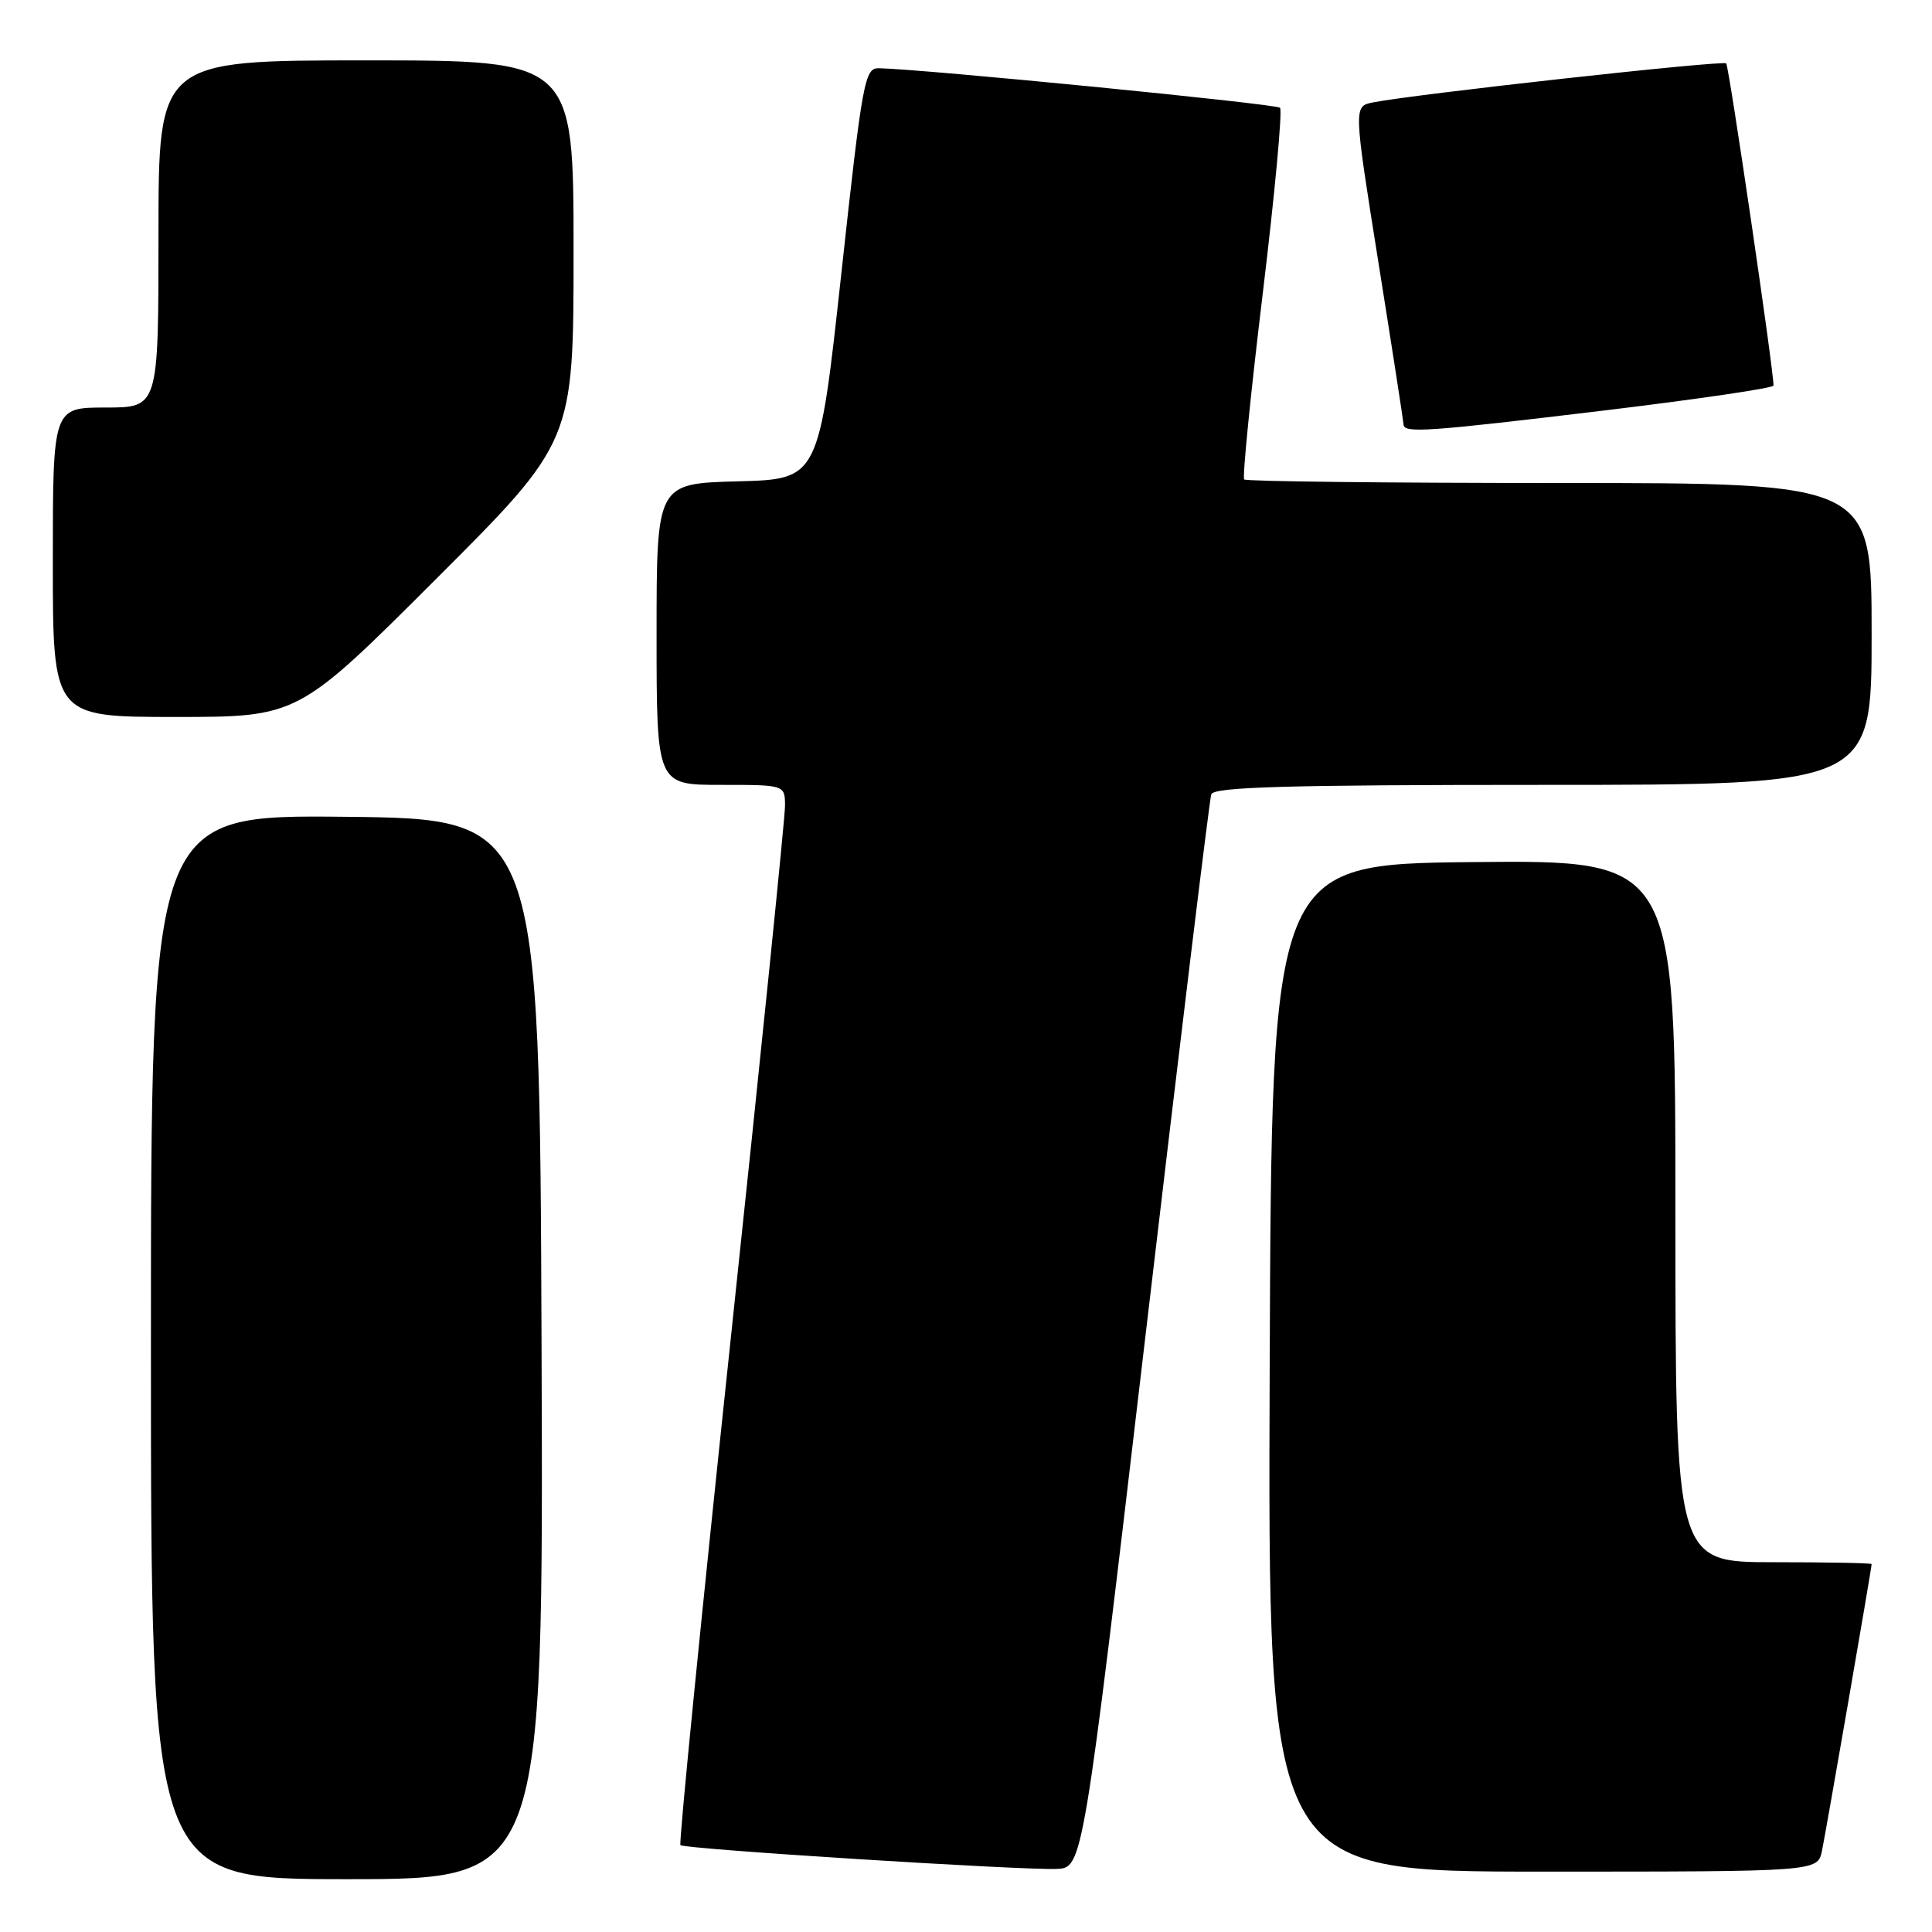 <?xml version="1.0" encoding="UTF-8" standalone="no"?>
<!DOCTYPE svg PUBLIC "-//W3C//DTD SVG 1.1//EN" "http://www.w3.org/Graphics/SVG/1.1/DTD/svg11.dtd" >
<svg xmlns="http://www.w3.org/2000/svg" xmlns:xlink="http://www.w3.org/1999/xlink" version="1.1" viewBox="0 0 256 256">
 <g >
 <path fill="currentColor"
d=" M 71.76 178.75 C 71.50 108.50 71.50 108.50 45.75 108.23 C 20.00 107.97 20.00 107.97 20.00 178.48 C 20.00 249.00 20.00 249.00 46.01 249.00 C 72.01 249.00 72.01 249.00 71.76 178.75 Z  M 151.78 177.00 C 156.34 138.22 160.26 105.94 160.50 105.25 C 160.84 104.28 170.54 104.00 204.47 104.00 C 248.00 104.00 248.00 104.00 248.00 84.00 C 248.00 64.00 248.00 64.00 206.67 64.00 C 183.93 64.00 165.12 63.79 164.86 63.53 C 164.61 63.27 165.71 52.22 167.31 38.98 C 168.91 25.73 169.95 14.61 169.61 14.28 C 169.10 13.76 122.45 9.17 116.48 9.04 C 114.57 9.00 114.29 10.51 111.48 36.25 C 108.50 63.50 108.50 63.50 97.75 63.78 C 87.00 64.07 87.00 64.07 87.00 84.03 C 87.00 104.00 87.00 104.00 95.50 104.00 C 104.00 104.00 104.00 104.00 104.02 106.75 C 104.03 108.26 100.82 139.78 96.89 176.79 C 92.96 213.80 89.93 244.27 90.16 244.49 C 90.68 245.01 135.28 247.83 140.00 247.64 C 143.49 247.50 143.49 247.50 151.78 177.00 Z  M 241.42 245.25 C 241.95 242.70 248.00 207.81 248.00 207.25 C 248.00 207.11 242.15 207.00 235.00 207.00 C 222.00 207.00 222.00 207.00 222.00 160.48 C 222.00 113.97 222.00 113.97 195.25 114.23 C 168.50 114.50 168.50 114.50 168.24 181.25 C 167.99 248.00 167.99 248.00 204.41 248.00 C 240.84 248.00 240.84 248.00 241.42 245.25 Z  M 57.74 76.76 C 76.00 58.52 76.00 58.52 76.00 33.26 C 76.00 8.00 76.00 8.00 48.50 8.00 C 21.00 8.00 21.00 8.00 21.00 31.00 C 21.00 54.00 21.00 54.00 14.00 54.00 C 7.00 54.00 7.00 54.00 7.00 74.50 C 7.00 95.00 7.00 95.00 23.24 95.00 C 39.48 95.00 39.48 95.00 57.74 76.76 Z  M 212.75 54.37 C 224.99 52.89 235.00 51.42 235.00 51.09 C 235.00 48.92 229.10 8.77 228.73 8.40 C 228.29 7.96 187.42 12.48 181.93 13.57 C 179.35 14.08 179.35 14.08 182.65 34.79 C 184.47 46.18 185.96 55.84 185.98 56.25 C 186.01 57.43 189.08 57.22 212.75 54.37 Z "/>
</g>
</svg>